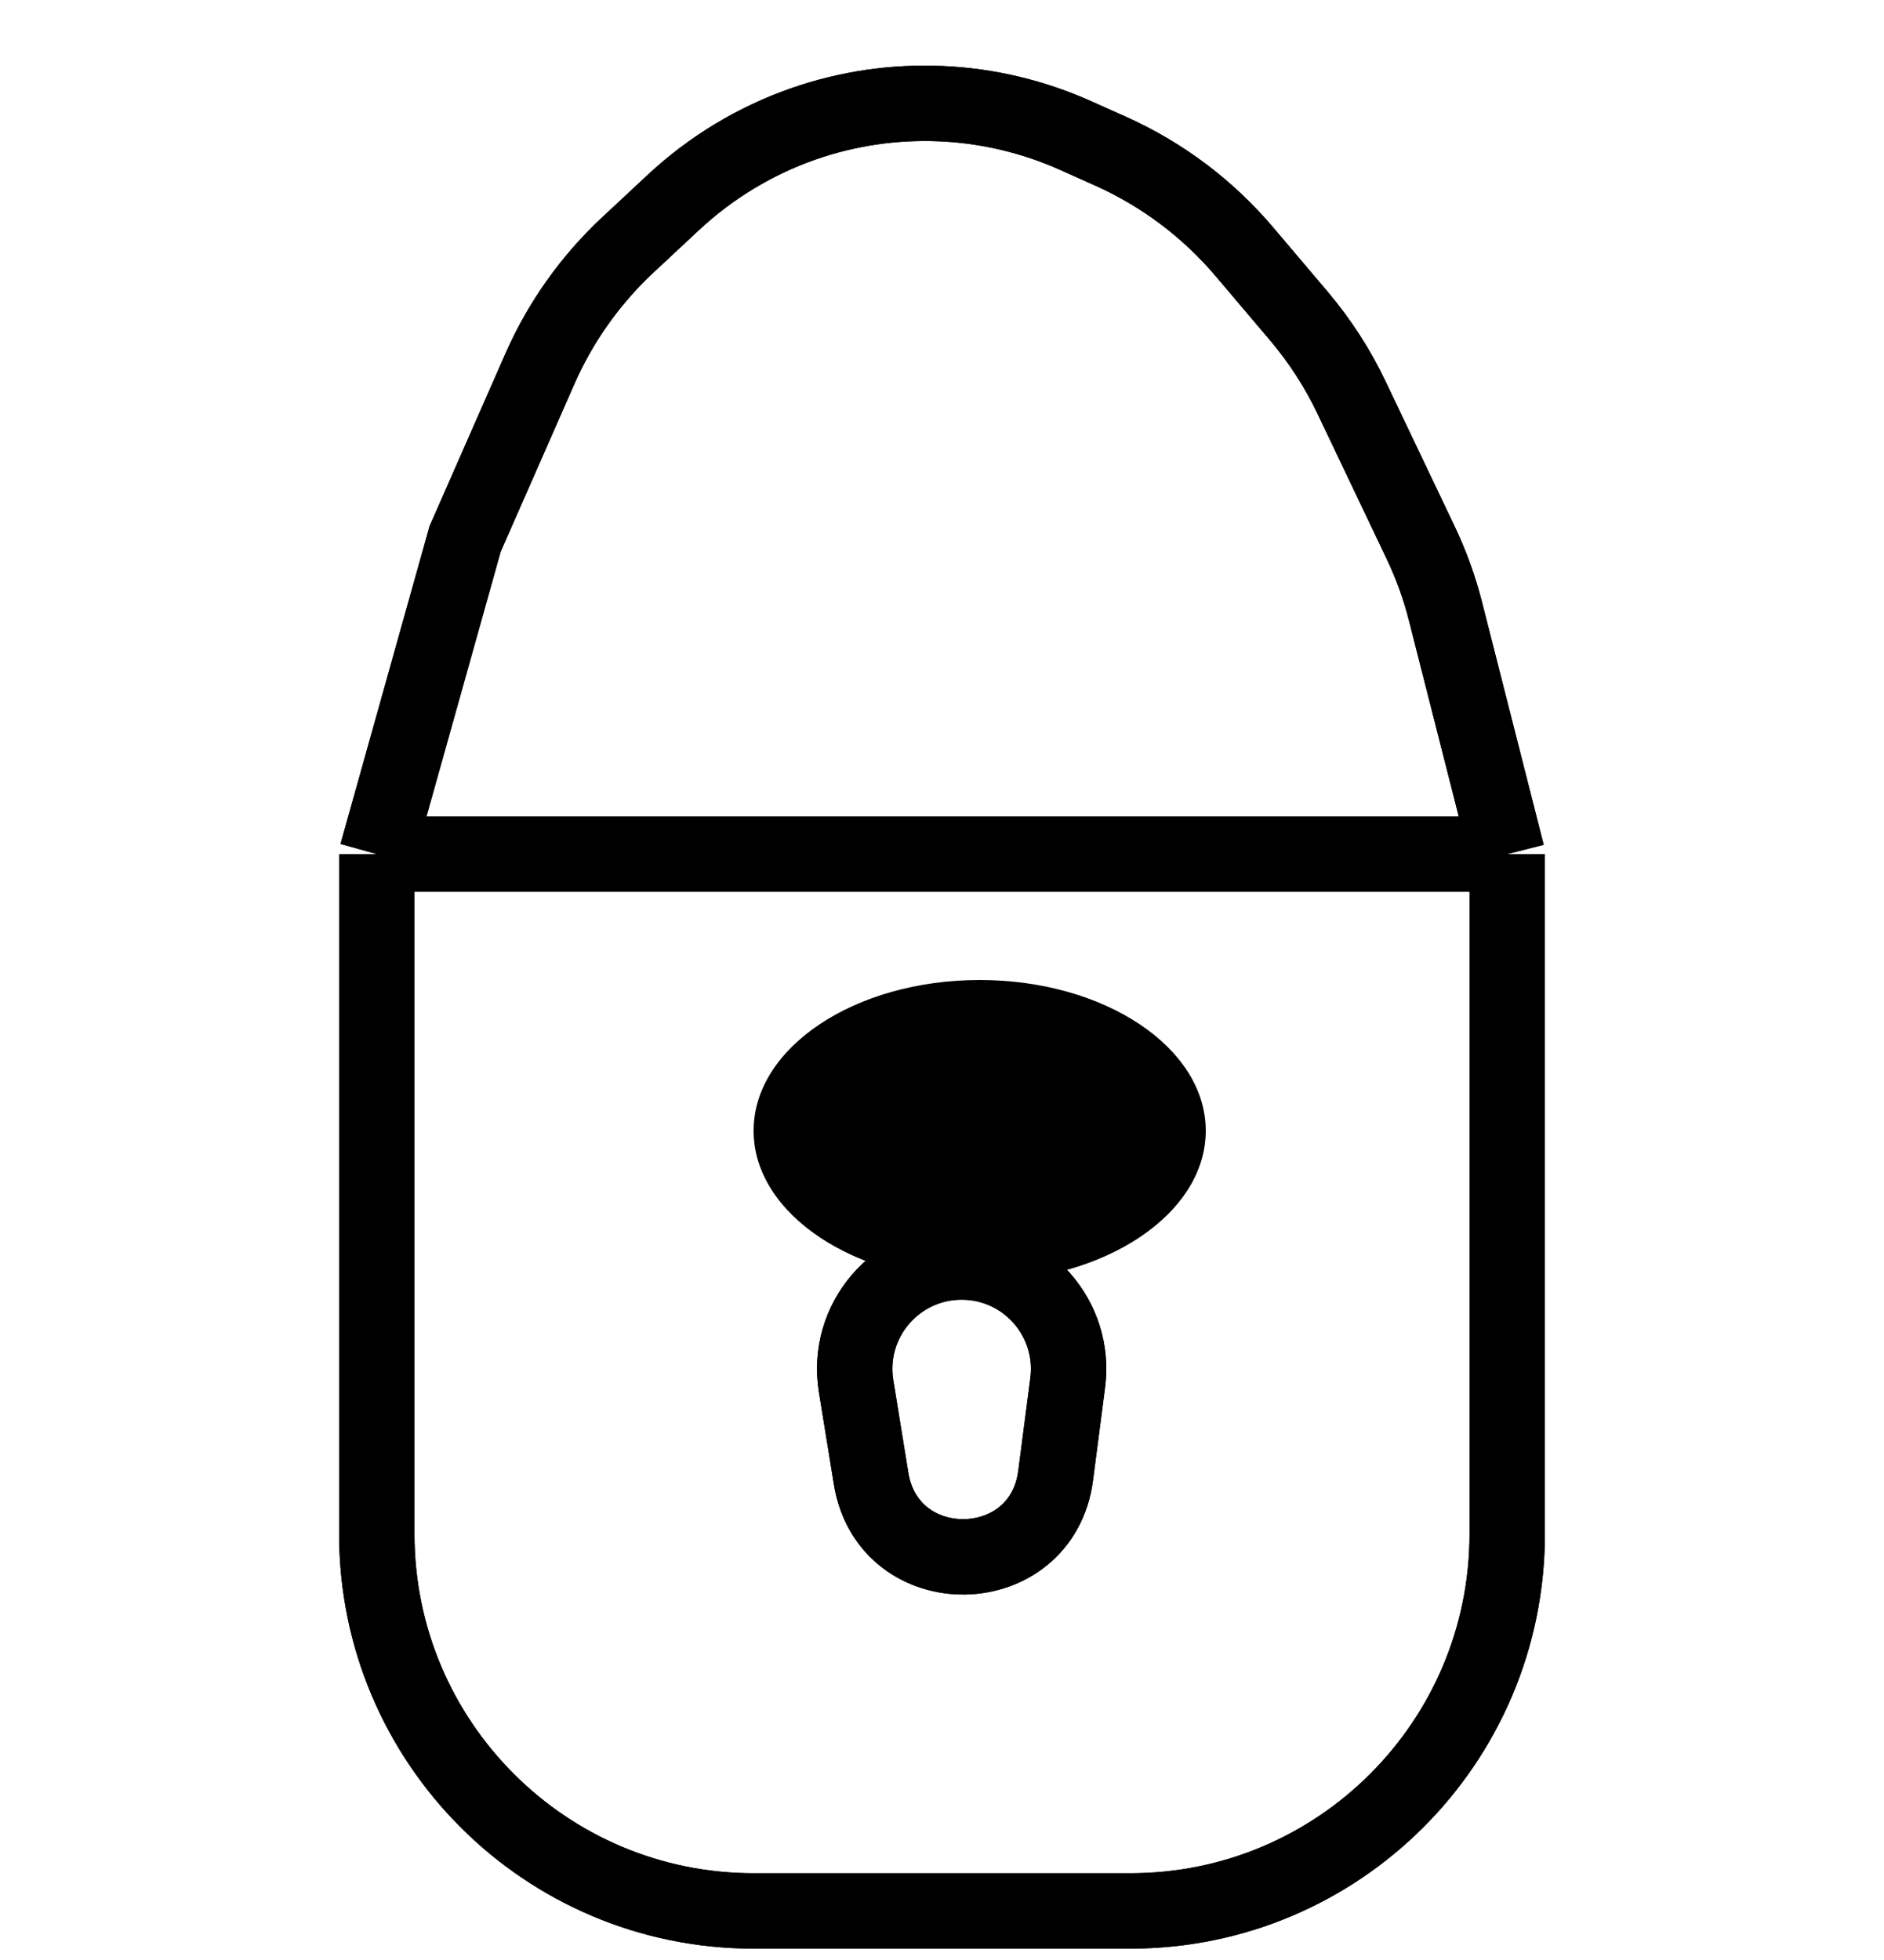 <svg width="25" height="26" viewBox="0 0 17 26" fill="none" xmlns="http://www.w3.org/2000/svg">
<path d="M1 11.33V20.349C1 23.111 3.239 25.349 6 25.349H11C13.761 25.349 16 23.111 16 20.349V11.33M1 11.33H16M1 11.33L2.172 7.149L3.164 4.893C3.437 4.272 3.834 3.713 4.33 3.25L4.936 2.685C5.432 2.223 6.018 1.868 6.658 1.644V1.644C7.841 1.231 9.137 1.287 10.28 1.801L10.749 2.011C11.428 2.317 12.031 2.771 12.513 3.34L13.237 4.194C13.515 4.523 13.75 4.886 13.935 5.275L14.851 7.197C14.992 7.492 15.103 7.8 15.183 8.117L16 11.33M10.008 19.573L10.168 18.342C10.278 17.493 9.617 16.741 8.761 16.741V16.741C7.887 16.741 7.22 17.524 7.36 18.386L7.559 19.612C7.787 21.021 9.825 20.989 10.008 19.573Z" stroke="black"/>
<path d="M1 11.33V20.349C1 23.111 3.239 25.349 6 25.349H11C13.761 25.349 16 23.111 16 20.349V11.33M1 11.33H16M1 11.33L2.172 7.149L3.164 4.893C3.437 4.272 3.834 3.713 4.33 3.25L4.936 2.685C5.432 2.223 6.018 1.868 6.658 1.644V1.644C7.841 1.231 9.137 1.287 10.28 1.801L10.749 2.011C11.428 2.317 12.031 2.771 12.513 3.34L13.237 4.194C13.515 4.523 13.75 4.886 13.935 5.275L14.851 7.197C14.992 7.492 15.103 7.8 15.183 8.117L16 11.33M10.008 19.573L10.168 18.342C10.278 17.493 9.617 16.741 8.761 16.741V16.741C7.887 16.741 7.22 17.524 7.36 18.386L7.559 19.612C7.787 21.021 9.825 20.989 10.008 19.573Z" stroke="black"/>
<ellipse cx="9" cy="15" rx="3" ry="2" fill="black"/>
</svg>
